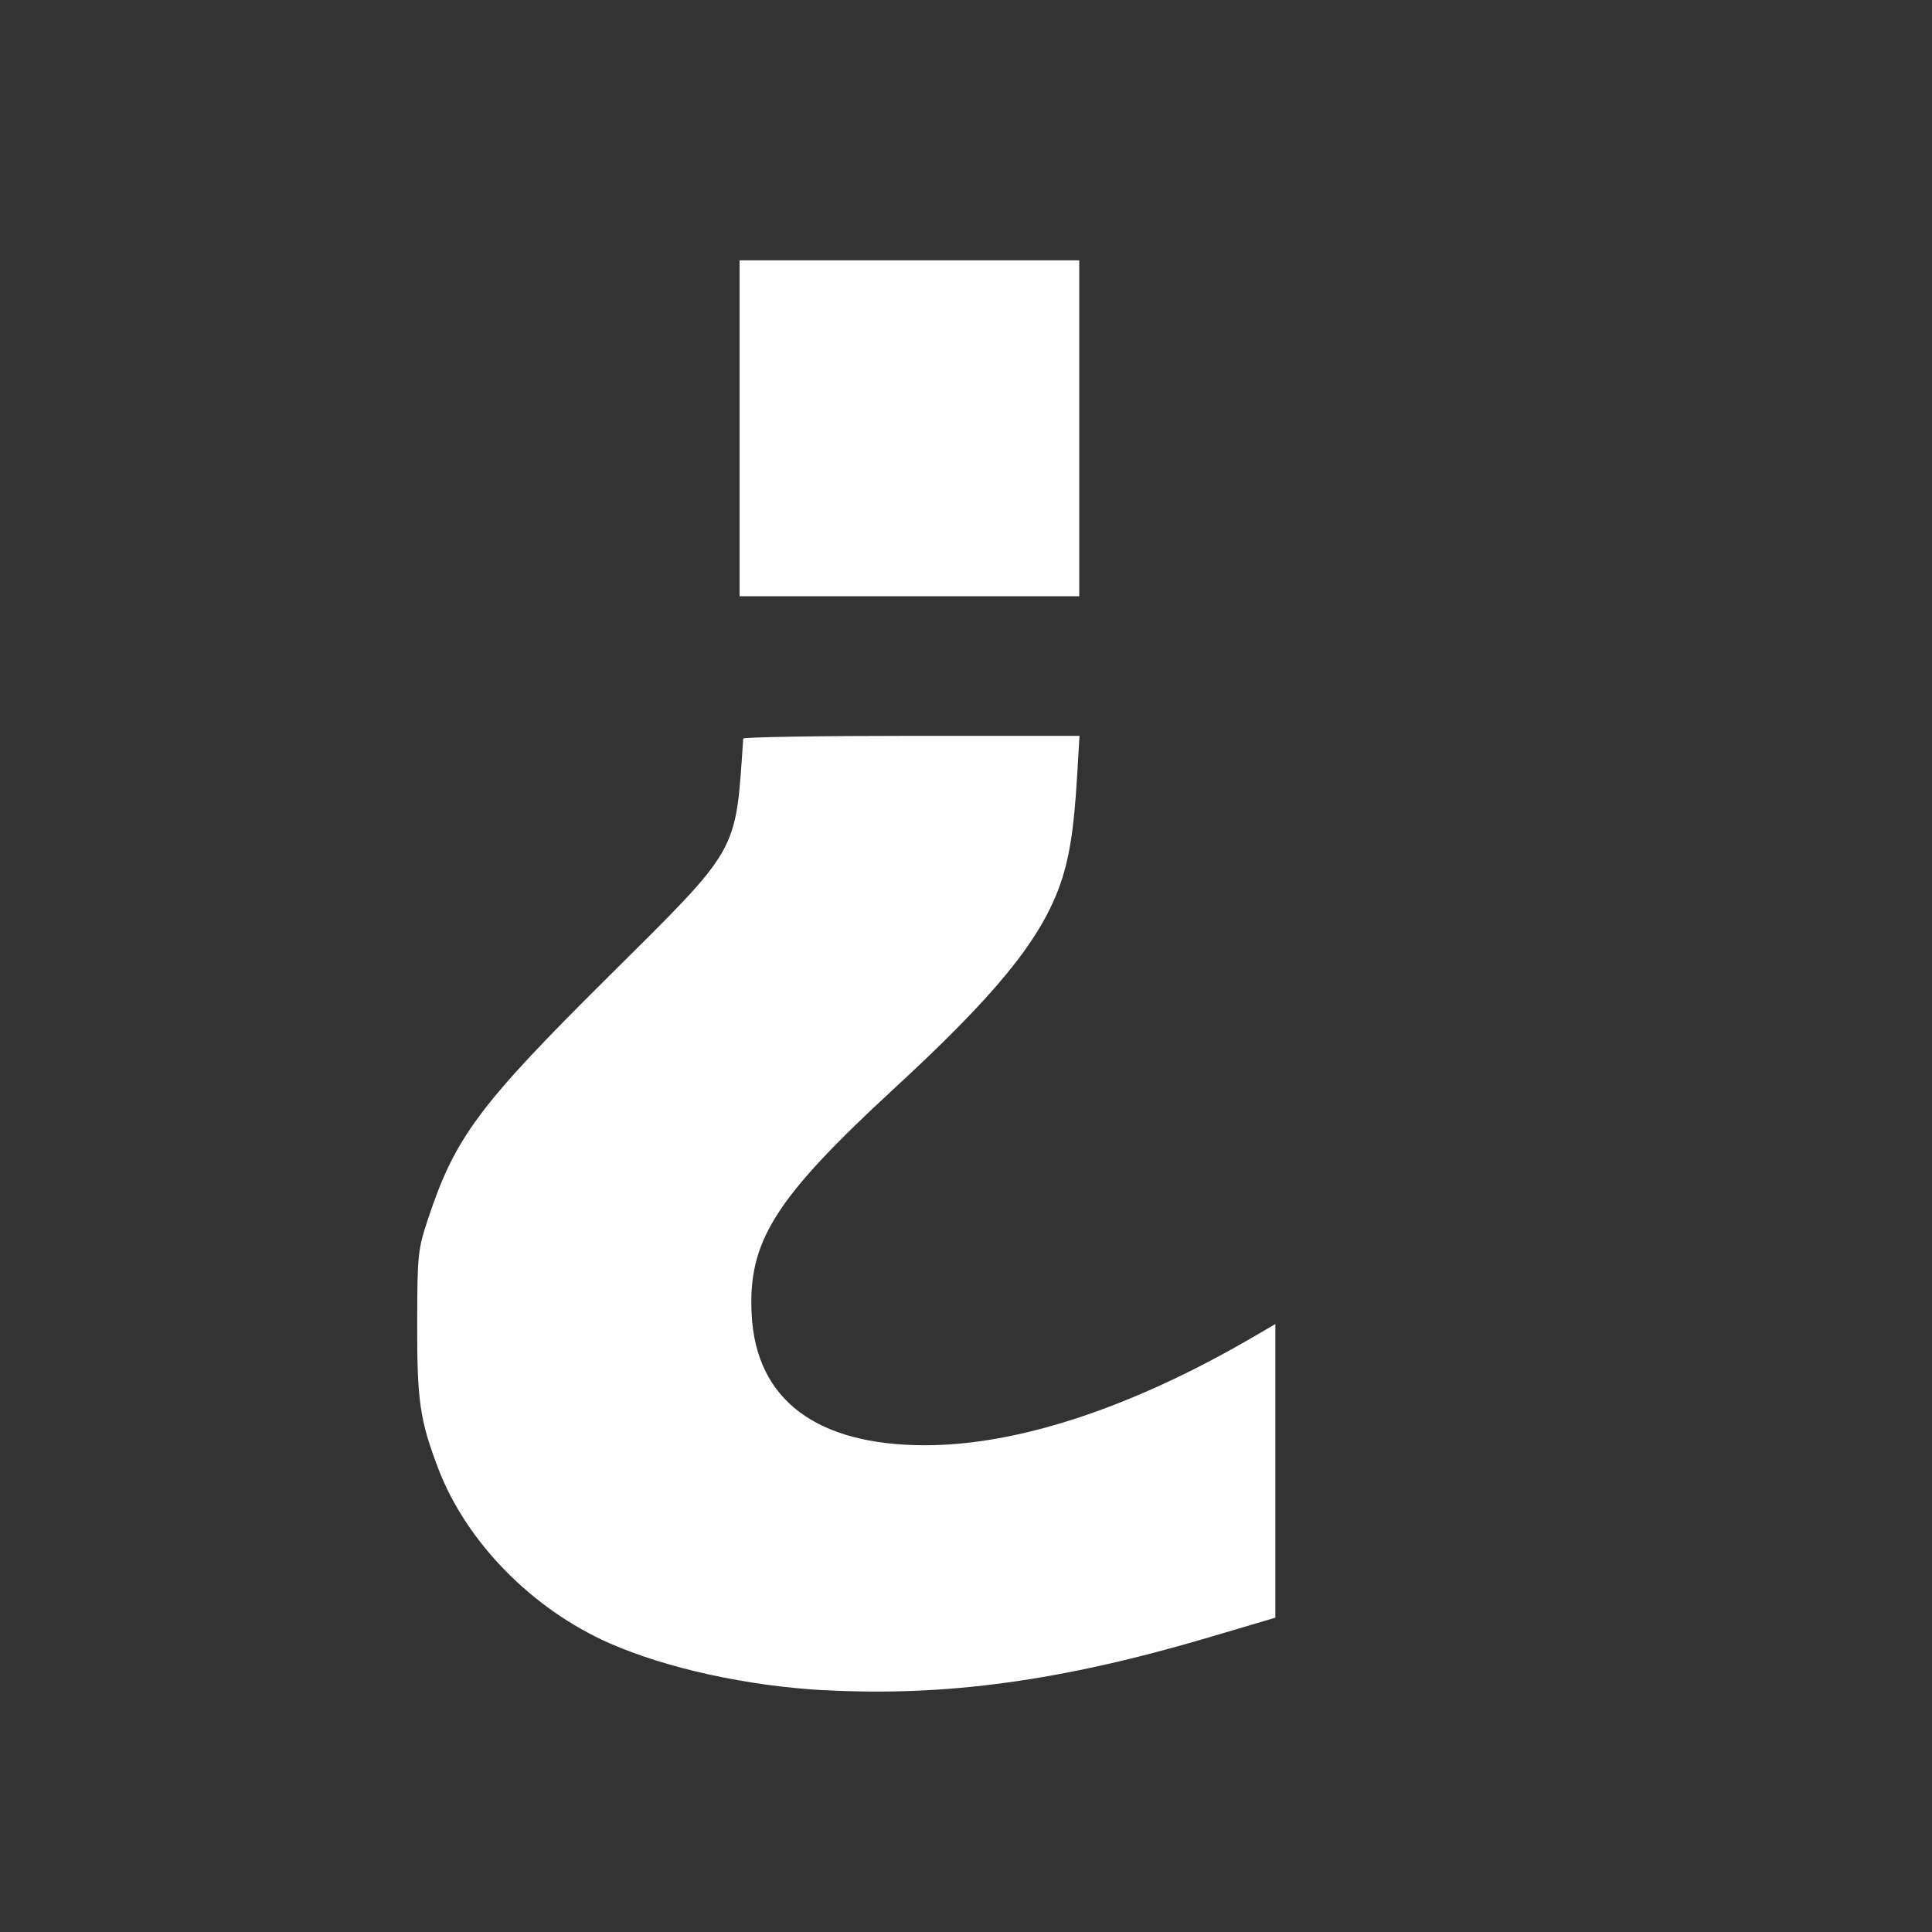 <?xml version="1.0" encoding="UTF-8" standalone="no"?>
<!-- Created with Inkscape (http://www.inkscape.org/) -->

<svg
   version="1.1"
   id="svg2"
   width="1600"
   height="1600"
   viewBox="0 0 1600 1600"
   sodipodi:docname="spanish_question.svg"
   inkscape:version="1.2.2 (732a01da63, 2022-12-09)"
   xmlns:inkscape="http://www.inkscape.org/namespaces/inkscape"
   xmlns:sodipodi="http://sodipodi.sourceforge.net/DTD/sodipodi-0.dtd"
   xmlns="http://www.w3.org/2000/svg"
   xmlns:svg="http://www.w3.org/2000/svg"
   xmlns:rdf="http://www.w3.org/1999/02/22-rdf-syntax-ns#"
   xmlns:cc="http://creativecommons.org/ns#"
   xmlns:dc="http://purl.org/dc/elements/1.1/">
  <rect x="0" y="0" width="1600" height="1600" fill="#333333" stroke="none"/>
  <defs
     id="defs6" />
  <sodipodi:namedview
     pagecolor="#808080"
     bordercolor="#666666"
     borderopacity="1"
     objecttolerance="10"
     gridtolerance="10"
     guidetolerance="10"
     inkscape:pageopacity="0"
     inkscape:pageshadow="2"
     inkscape:window-width="1993"
     inkscape:window-height="1009"
     id="namedview4"
     showgrid="false"
     inkscape:zoom="0.5"
     inkscape:cx="9"
     inkscape:cy="8"
     inkscape:window-x="-8"
     inkscape:window-y="-8"
     inkscape:window-maximized="1"
     inkscape:current-layer="SPANISH_QUESTION"
     inkscape:showpageshadow="0"
     inkscape:pagecheckerboard="true"
     inkscape:deskcolor="#d1d1d1"
     inkscape:lockguides="true" />
  <g
     id="SPANISH_QUESTION"
     transform="matrix(100,0,0,100,0,4.9999997e-5)"
     style="stroke-width:0.011">
    <path
       style="fill:none;stroke-width:0"
       d="M 0,8 V 0 h 8 8 v 8 8 H 8 0 Z m 8.231,5.95 c 0.513,-0.063 1.152,-0.202 1.791,-0.392 L 10.562,13.398 v -1.216 -1.216 l -0.195,0.113 C 8.919,11.919 7.596,12.185 6.794,11.796 6.438,11.624 6.248,11.319 6.225,10.888 6.193,10.28 6.416,9.927 7.41,9.01 8.231,8.253 8.599,7.806 8.767,7.36 8.853,7.131 8.894,6.881 8.921,6.414 L 8.94,6.094 h -1.392 c -0.766,0 -1.393,0.011 -1.394,0.023 -0.065,0.961 -0.021,0.883 -1.122,1.977 -1.065,1.057 -1.264,1.326 -1.488,2 -0.084,0.253 -0.088,0.294 -0.09,0.859 -0.002,0.648 0.022,0.809 0.176,1.213 0.232,0.605 0.775,1.159 1.413,1.441 0.822,0.364 1.99,0.489 3.187,0.343 z M 8.938,3.547 V 2.156 H 7.531 6.125 V 3.547 4.938 H 7.531 8.938 Z"
       id="path821"
       inkscape:connector-curvature="0" />
    <path
       style="fill:#fefefe;stroke-width:0"
       d="M 6.825,13.998 C 6.184,13.962 5.518,13.816 5.044,13.607 4.406,13.325 3.863,12.771 3.631,12.166 3.477,11.762 3.453,11.601 3.455,10.953 c 0.001,-0.565 0.006,-0.606 0.09,-0.859 0.223,-0.674 0.423,-0.943 1.488,-2 C 6.134,7 6.089,7.078 6.155,6.117 6.156,6.104 6.783,6.094 7.548,6.094 h 1.392 L 8.921,6.414 C 8.894,6.881 8.853,7.131 8.767,7.36 8.599,7.806 8.231,8.253 7.41,9.01 6.416,9.927 6.193,10.28 6.225,10.888 c 0.037,0.705 0.537,1.081 1.437,1.081 0.765,0 1.705,-0.309 2.705,-0.89 L 10.562,10.965 v 1.216 1.216 l -0.54,0.16 c -1.225,0.363 -2.185,0.495 -3.197,0.44 z M 6.125,3.547 V 2.156 H 7.531 8.938 V 3.547 4.938 H 7.531 6.125 Z"
       id="path819"
       inkscape:connector-curvature="0" />
  </g>
</svg>

